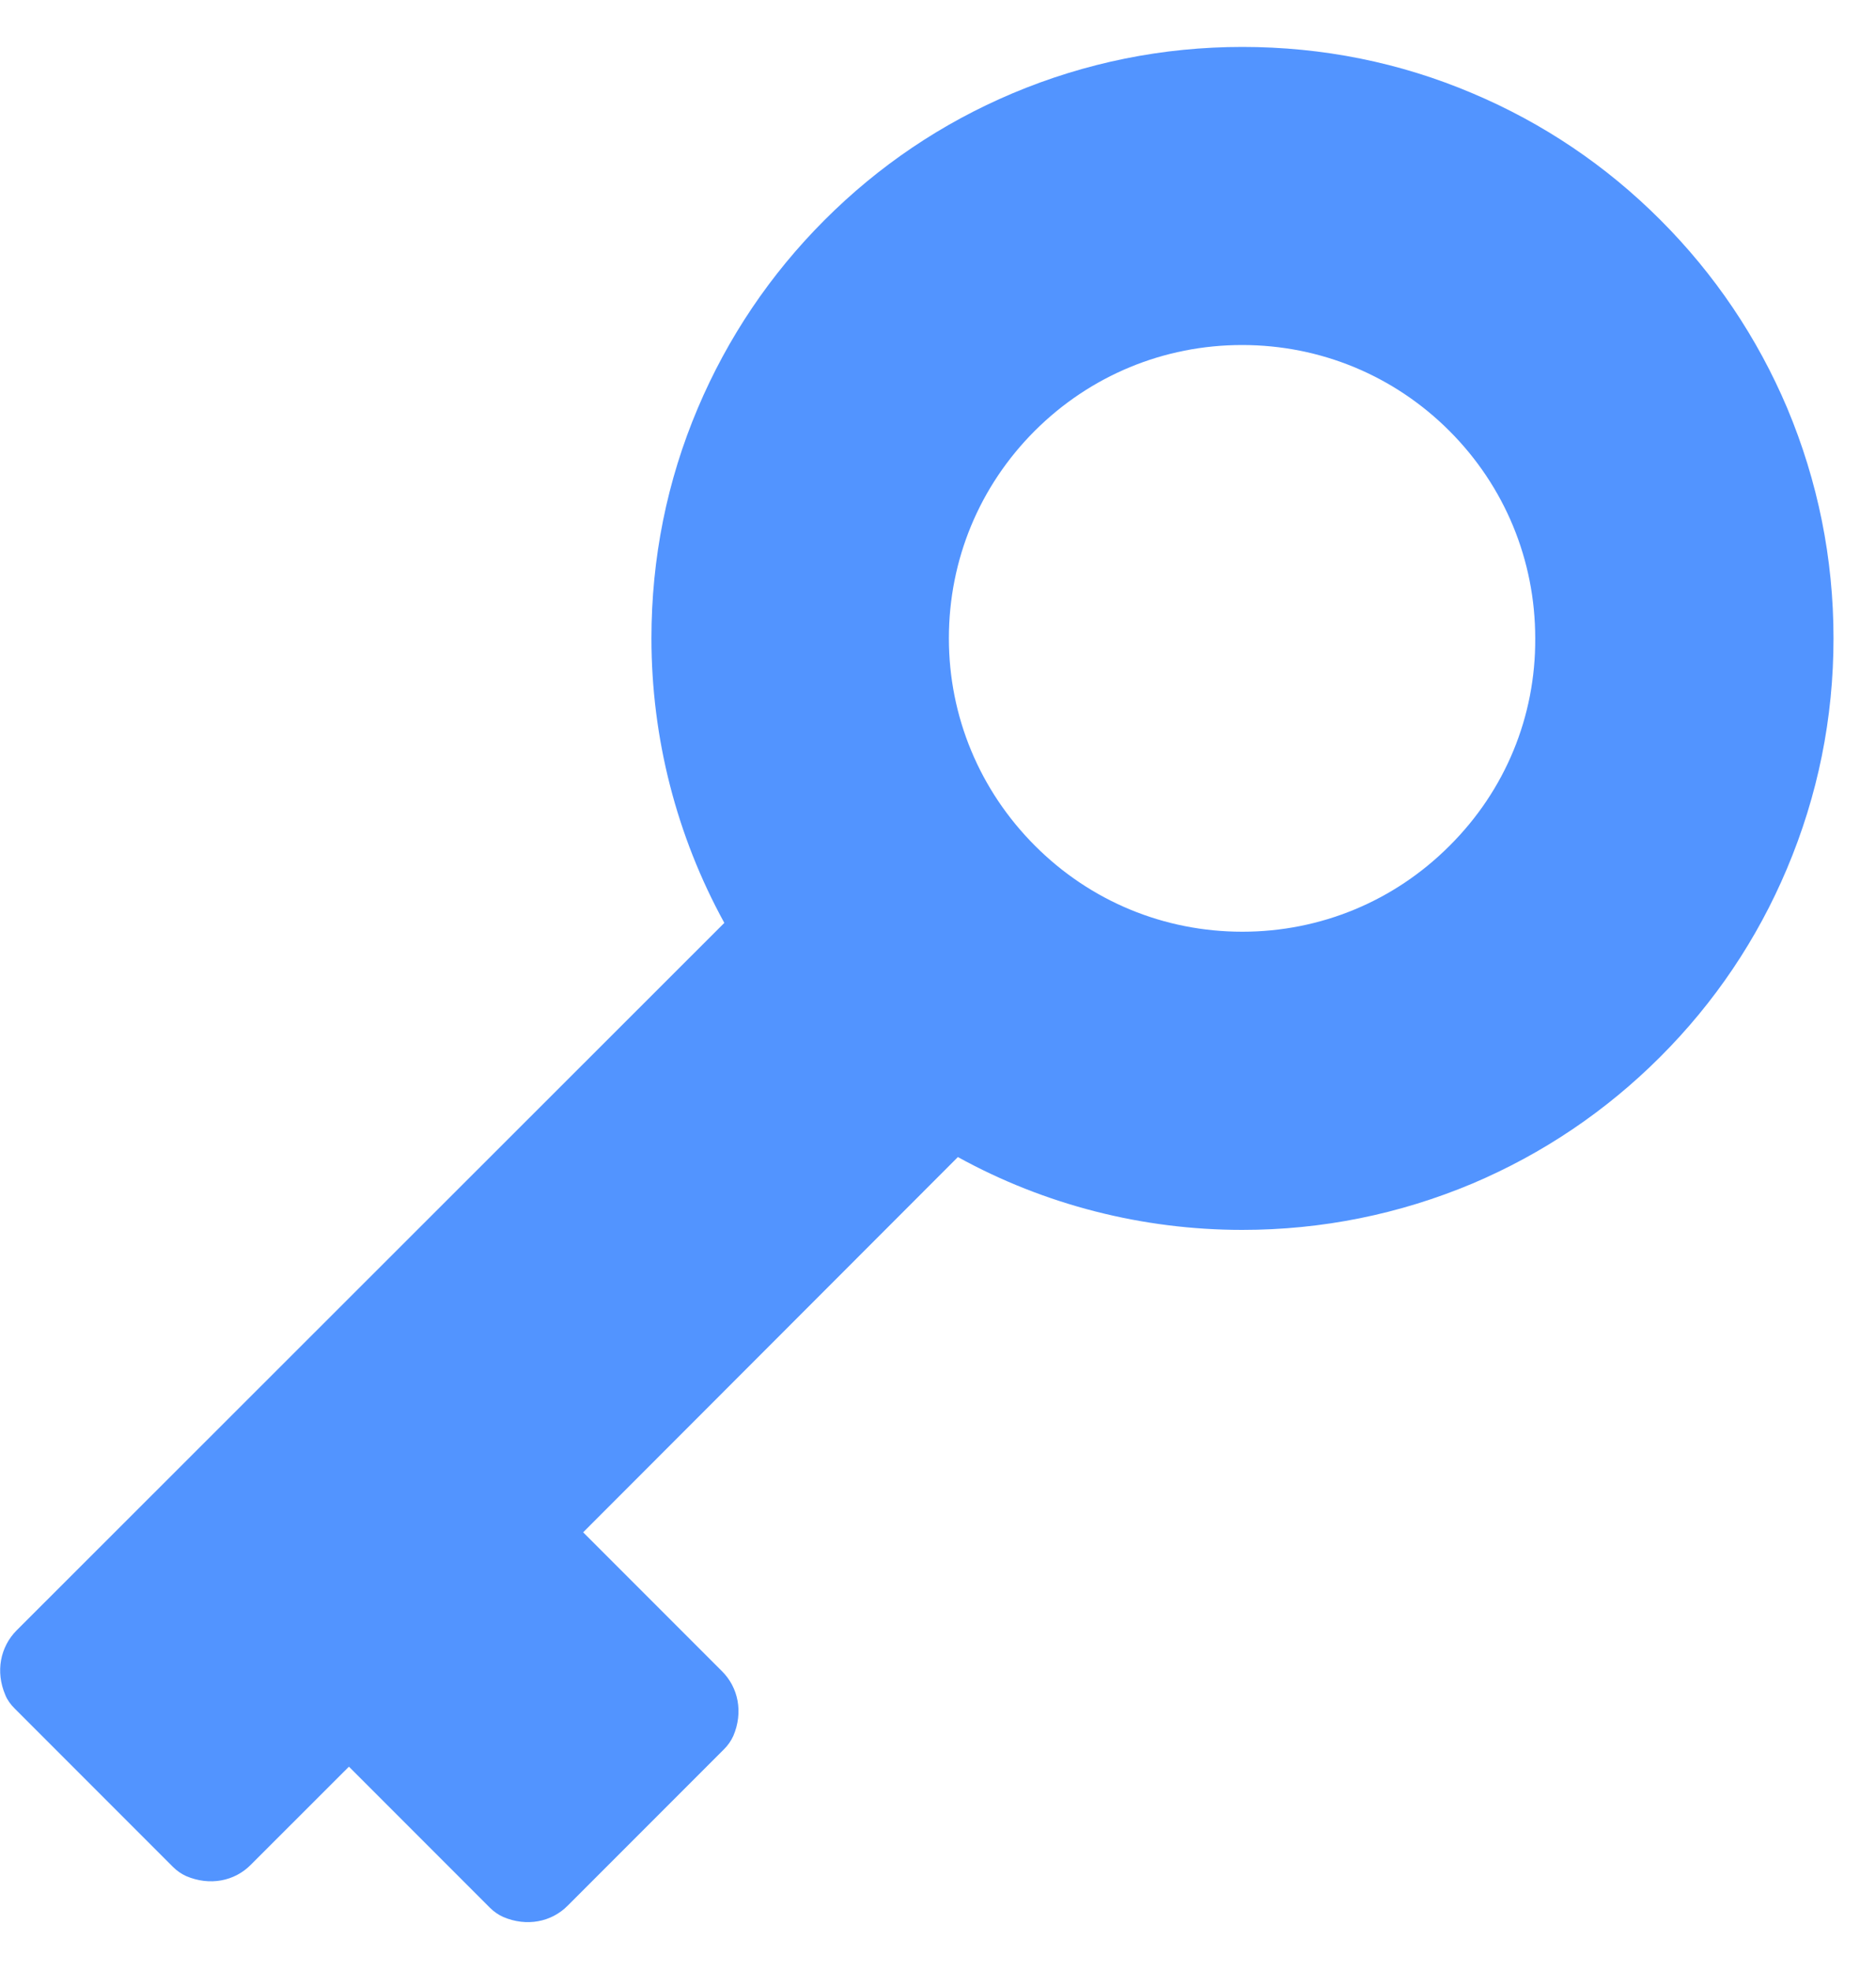 <svg width="20" height="21" viewBox="0 0 20 21" fill="none" xmlns="http://www.w3.org/2000/svg">
<path fill-rule="evenodd" clip-rule="evenodd" d="M19.053 4.347C19.38 5.126 19.547 5.95 19.547 6.801C19.547 7.652 19.38 8.476 19.05 9.257C18.733 10.008 18.279 10.682 17.7 11.26C17.122 11.838 16.448 12.292 15.698 12.61C14.919 12.937 14.095 13.104 13.244 13.104C12.181 13.104 11.136 12.837 10.212 12.328L6.217 16.326L7.696 17.805C7.872 17.979 7.925 18.244 7.818 18.495C7.794 18.548 7.76 18.596 7.72 18.636L6.054 20.302C5.88 20.479 5.614 20.531 5.364 20.424C5.311 20.4 5.263 20.366 5.223 20.326L3.72 18.823L2.675 19.867C2.501 20.044 2.236 20.096 1.985 19.989C1.932 19.965 1.884 19.931 1.844 19.891L0.154 18.201C0.114 18.161 0.078 18.113 0.057 18.06C-0.051 17.809 0.004 17.544 0.178 17.37L7.722 9.833C7.213 8.906 6.945 7.864 6.945 6.801C6.945 5.95 7.11 5.124 7.44 4.347C7.758 3.597 8.212 2.923 8.79 2.345C9.368 1.766 10.042 1.312 10.793 0.995C11.571 0.667 12.396 0.5 13.246 0.5C14.097 0.5 14.924 0.665 15.7 0.995C16.451 1.312 17.125 1.766 17.703 2.345C18.281 2.923 18.735 3.597 19.053 4.347ZM13.244 9.927C14.078 9.927 14.864 9.602 15.454 9.011C16.047 8.421 16.372 7.635 16.367 6.801C16.367 5.967 16.042 5.181 15.452 4.591C14.862 4.001 14.076 3.676 13.242 3.676C12.408 3.676 11.622 4.001 11.031 4.591C10.441 5.181 10.116 5.965 10.116 6.801C10.116 7.635 10.444 8.421 11.034 9.011C11.624 9.602 12.41 9.927 13.244 9.927Z" fill="#5294FF"/>
</svg>
